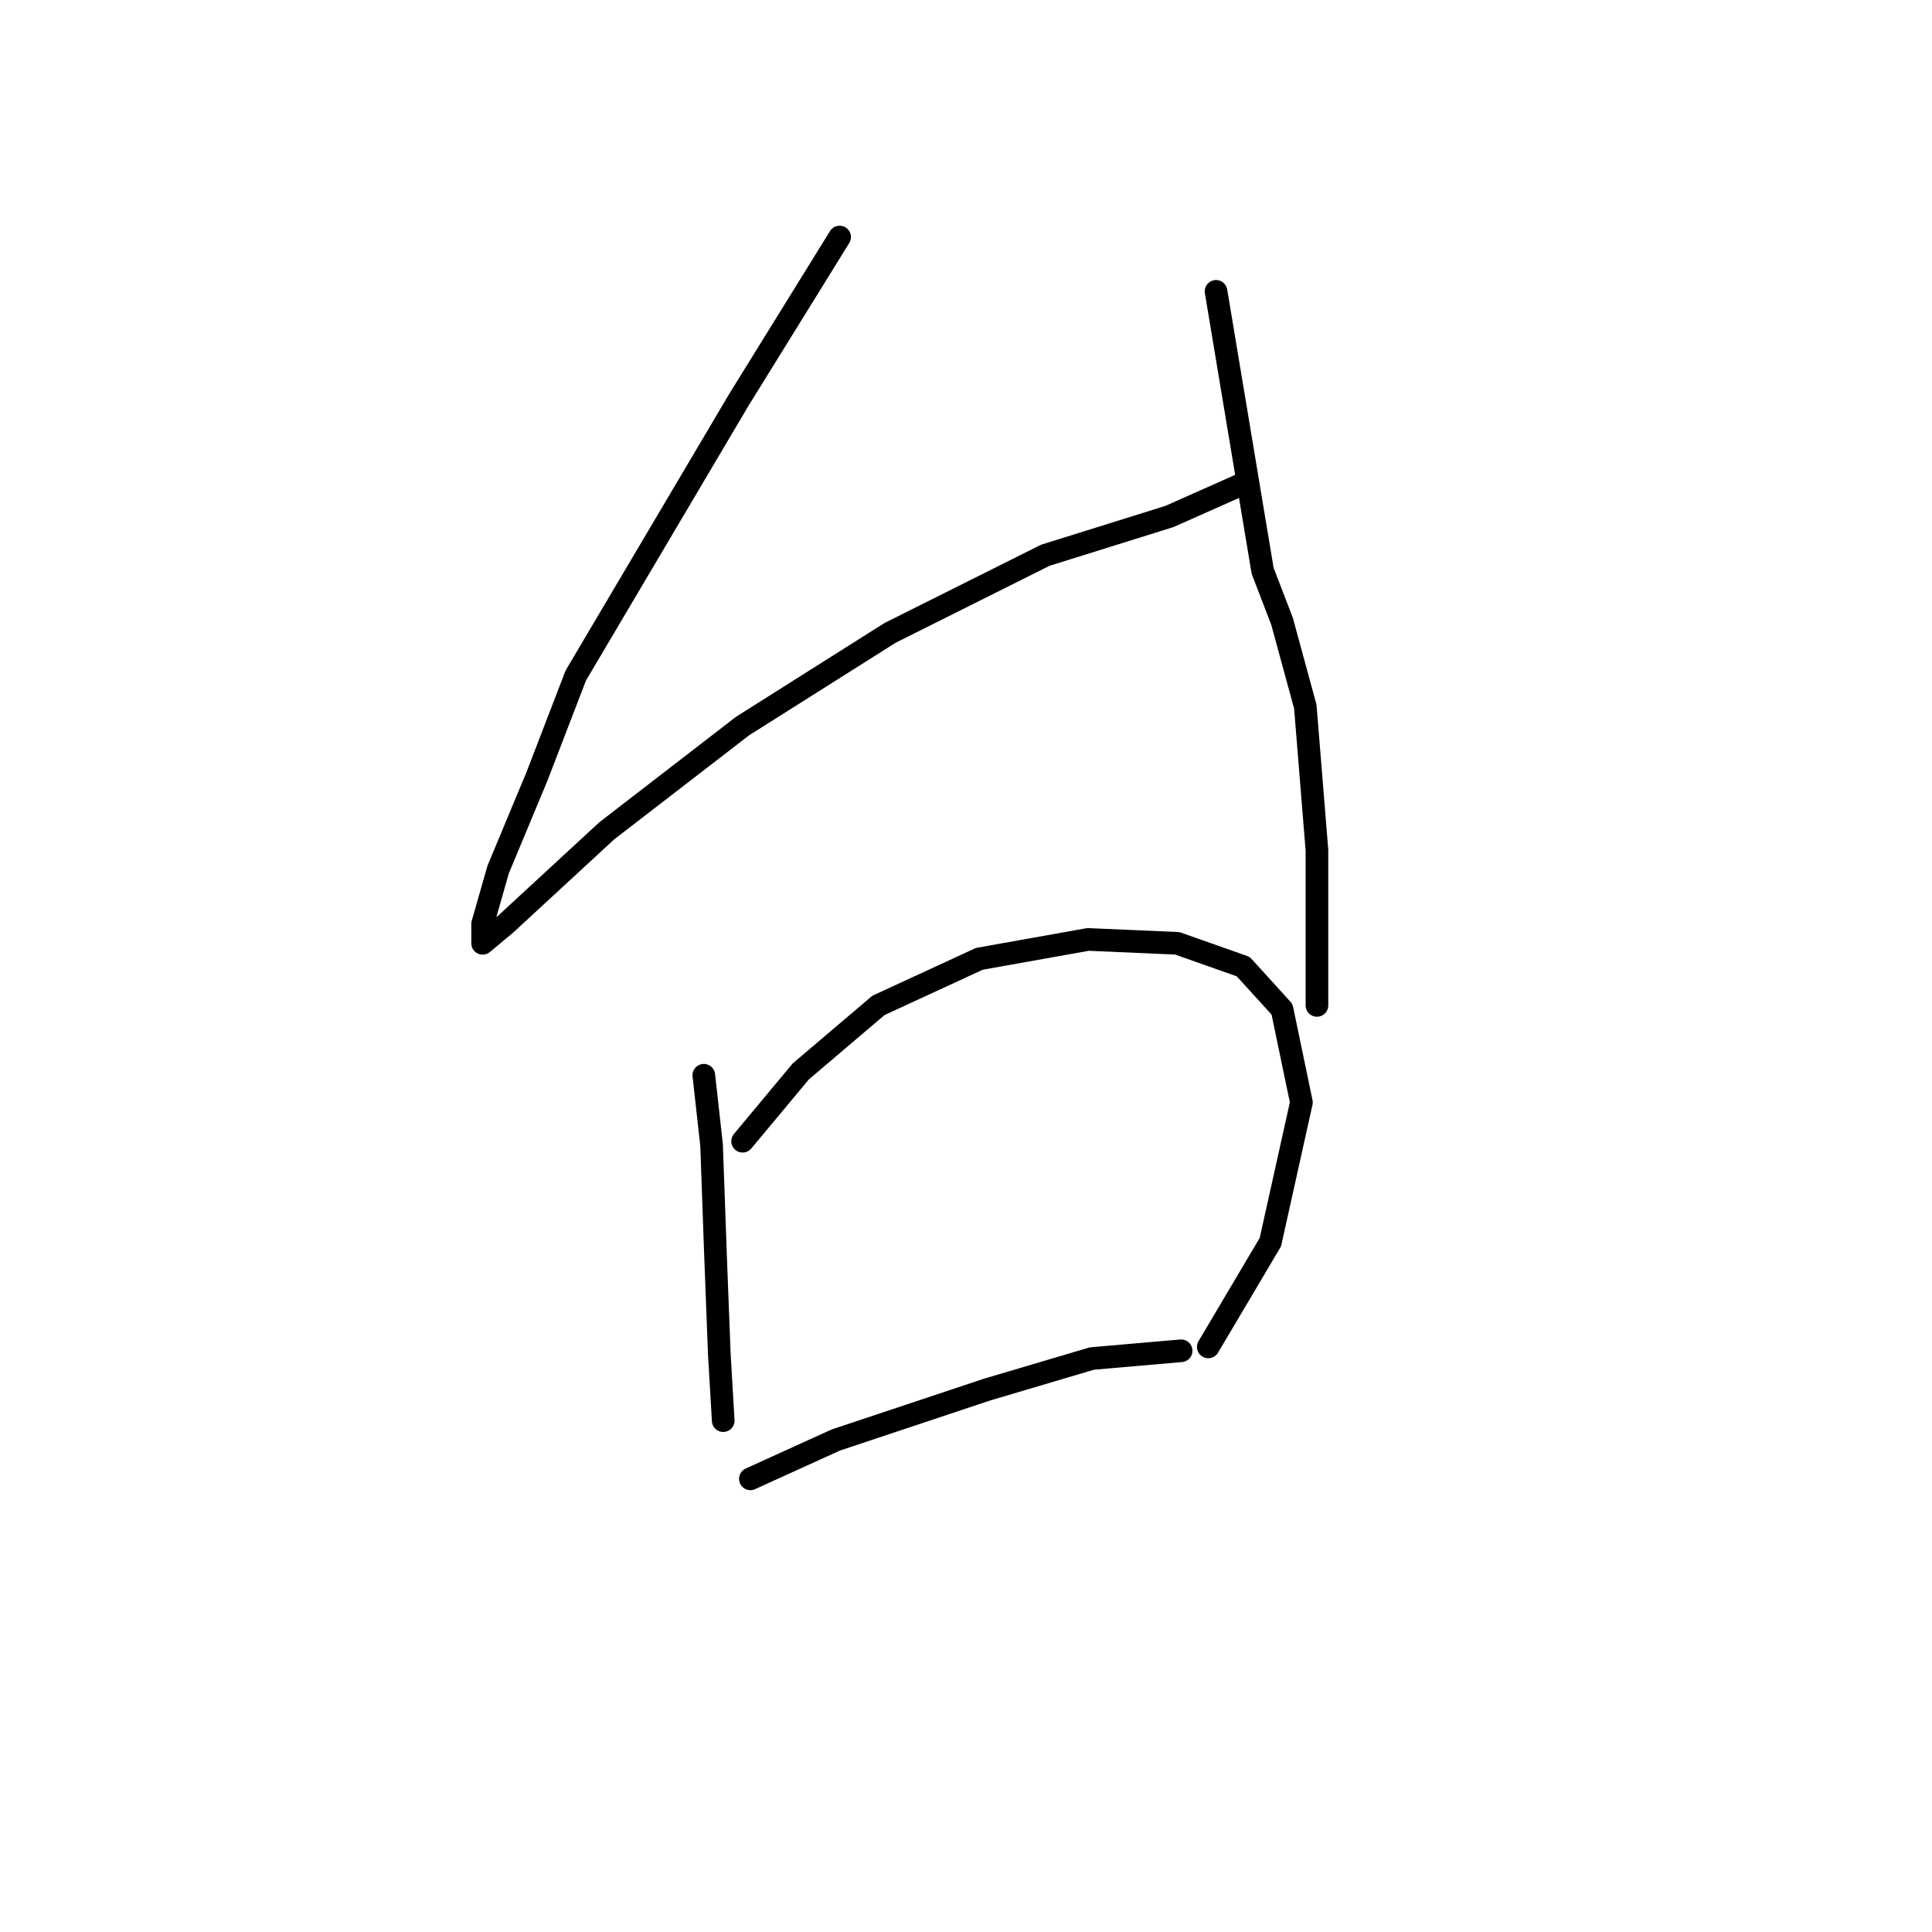 <?xml version="1.0" standalone="no"?>
    <svg width="256" height="256" xmlns="http://www.w3.org/2000/svg" version="1.1">
    <polyline stroke="black" stroke-width="3" stroke-linecap="round" fill="transparent" stroke-linejoin="round" points="111.256 31.41 97.887 53.007 76.291 89.515 71.149 102.884 66.007 115.225 63.95 122.423 63.95 124.994 67.035 122.423 80.404 110.083 98.401 96.199 117.941 83.859 138.509 73.575 154.963 68.433 164.218 64.319 164.218 64.319 " />
        <polyline stroke="black" stroke-width="3" stroke-linecap="round" fill="transparent" stroke-linejoin="round" points="161.133 38.609 167.304 75.631 169.875 82.316 172.96 93.628 174.502 112.654 174.502 133.221 174.502 133.221 " />
        <polyline stroke="black" stroke-width="3" stroke-linecap="round" fill="transparent" stroke-linejoin="round" points="93.259 142.477 94.288 151.733 94.802 166.13 95.316 179.499 95.83 188.241 95.83 188.241 " />
        <polyline stroke="black" stroke-width="3" stroke-linecap="round" fill="transparent" stroke-linejoin="round" points="98.401 151.218 106.114 141.963 116.398 133.221 129.767 127.051 144.165 124.48 155.991 124.994 164.733 128.08 169.875 133.736 172.446 146.076 168.332 164.588 160.105 178.471 160.105 178.471 " />
        <polyline stroke="black" stroke-width="3" stroke-linecap="round" fill="transparent" stroke-linejoin="round" points="99.43 195.954 110.742 190.812 130.796 184.127 144.679 180.013 156.505 178.985 156.505 178.985 " />
        </svg>